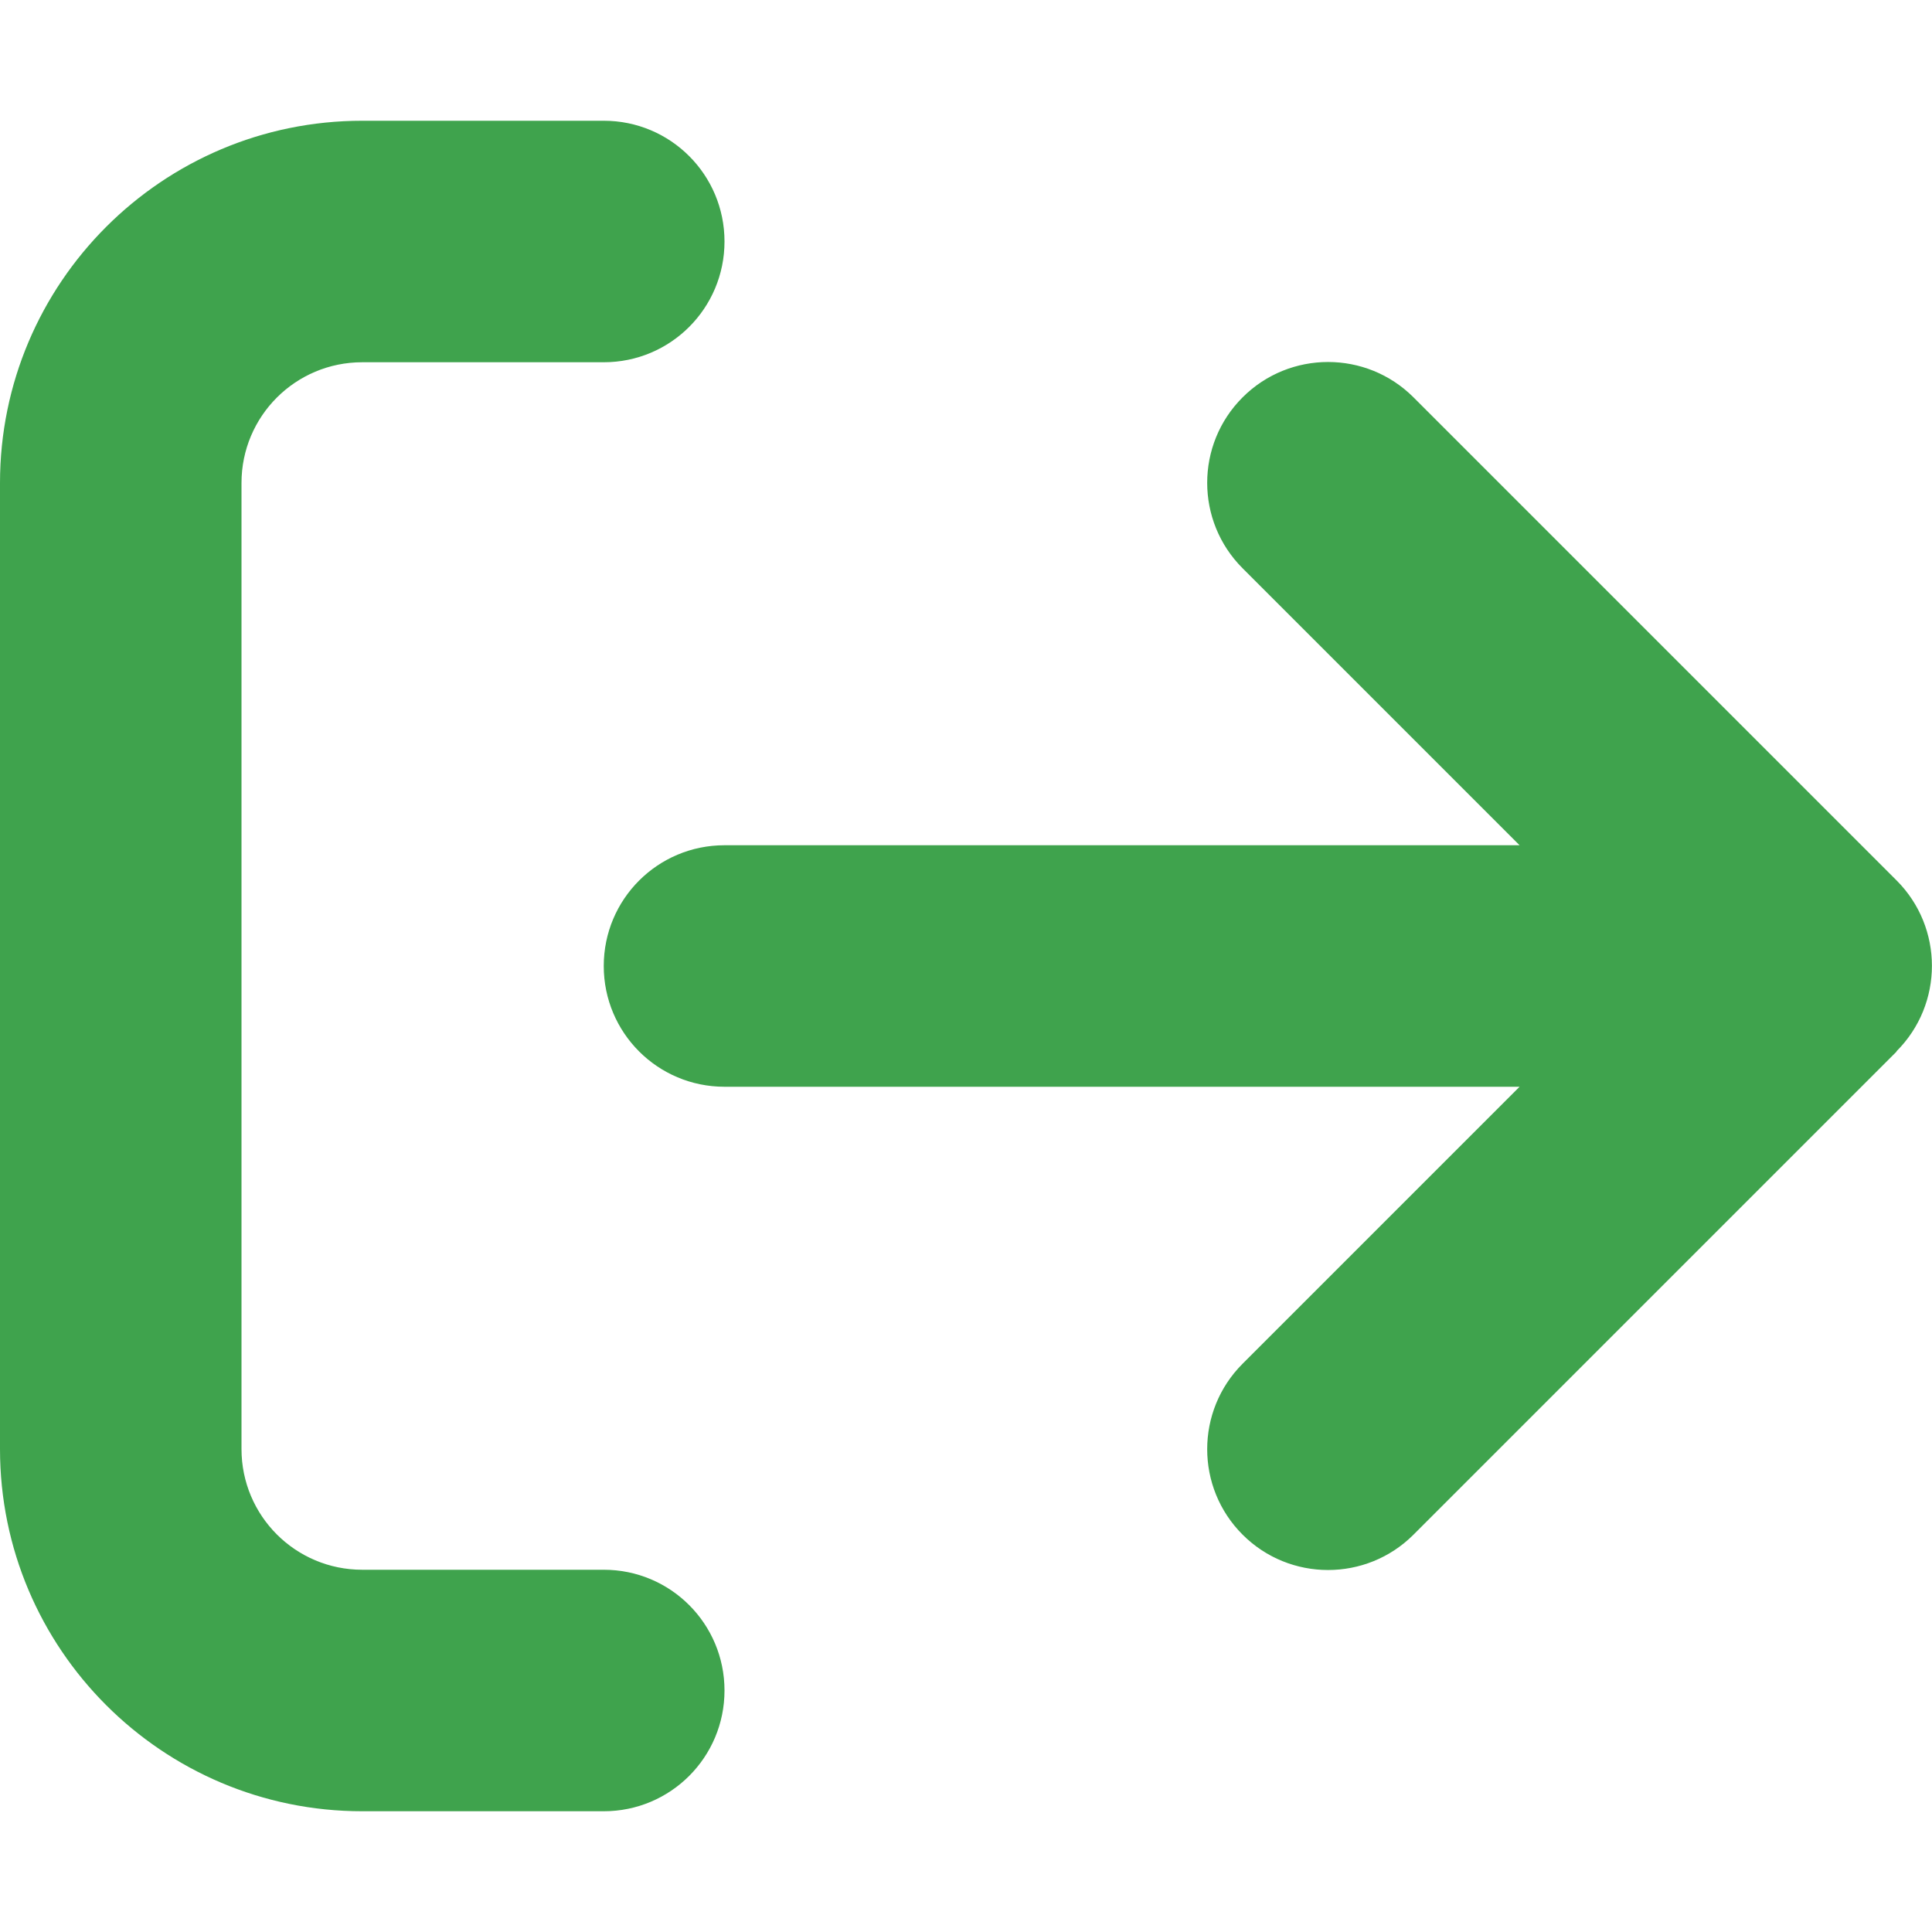 <svg width="30" height="30" viewBox="0 0 30 30" fill="none" xmlns="http://www.w3.org/2000/svg">
<path d="M29.449 16.324C30.182 15.592 30.182 14.402 29.449 13.67L21.949 6.17C21.217 5.438 20.027 5.438 19.295 6.17C18.562 6.902 18.562 8.092 19.295 8.824L23.596 13.125H11.25C10.213 13.125 9.375 13.963 9.375 15C9.375 16.037 10.213 16.875 11.25 16.875H23.596L19.295 21.176C18.562 21.908 18.562 23.098 19.295 23.83C20.027 24.562 21.217 24.562 21.949 23.83L29.449 16.33V16.324ZM9.375 5.625C10.412 5.625 11.25 4.787 11.25 3.75C11.25 2.713 10.412 1.875 9.375 1.875H5.625C2.52 1.875 0 4.395 0 7.5V22.5C0 25.605 2.52 28.125 5.625 28.125H9.375C10.412 28.125 11.25 27.287 11.25 26.25C11.25 25.213 10.412 24.375 9.375 24.375H5.625C4.588 24.375 3.75 23.537 3.75 22.5V7.5C3.75 6.463 4.588 5.625 5.625 5.625H9.375Z" fill="#3FA34D"/>
</svg>
